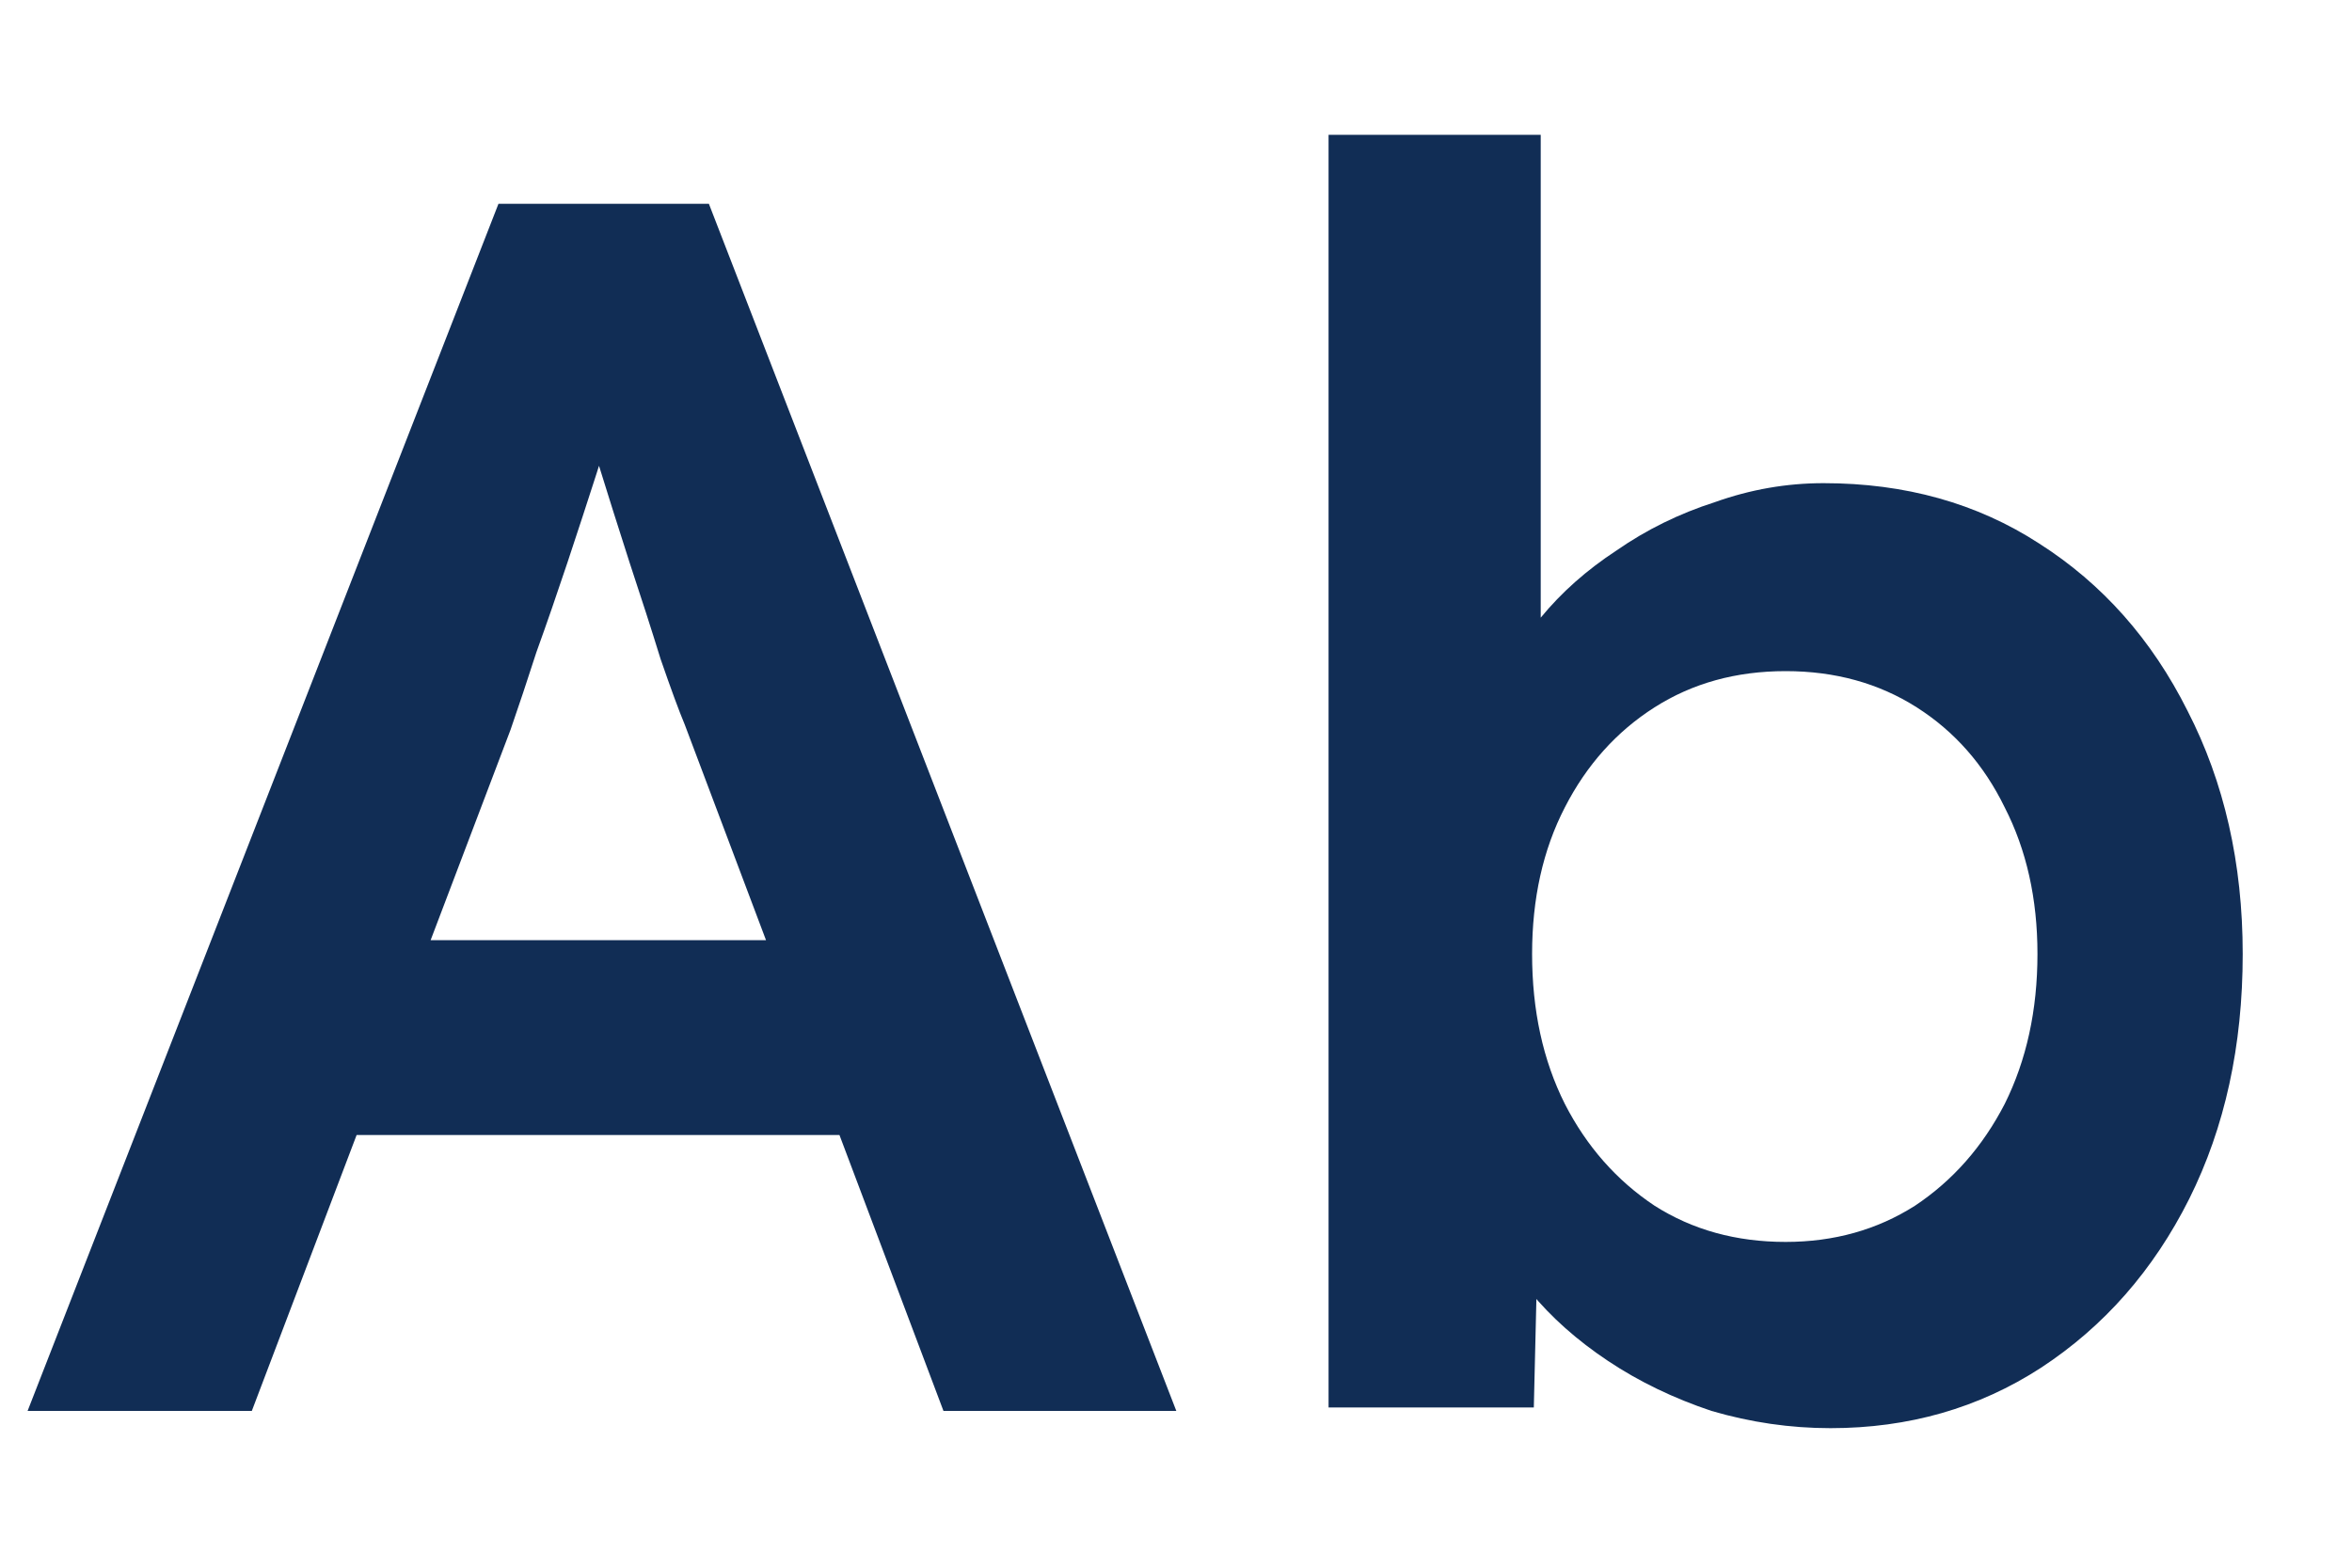 <svg width="15" height="10" viewBox="0 0 15 10" fill="none" xmlns="http://www.w3.org/2000/svg">
<path d="M0.176 9L3.179 1.3H4.521L7.502 9H6.017L4.367 4.622C4.33 4.534 4.279 4.395 4.213 4.204C4.154 4.013 4.088 3.808 4.015 3.588C3.942 3.361 3.876 3.152 3.817 2.961C3.758 2.763 3.714 2.62 3.685 2.532L3.96 2.521C3.916 2.668 3.865 2.833 3.806 3.016C3.747 3.199 3.685 3.39 3.619 3.588C3.553 3.786 3.487 3.977 3.421 4.16C3.362 4.343 3.307 4.508 3.256 4.655L1.606 9H0.176ZM1.54 7.24L2.035 5.997H5.544L6.072 7.24H1.54ZM11.674 9.11C11.417 9.11 11.164 9.073 10.915 9C10.673 8.919 10.453 8.813 10.255 8.681C10.057 8.549 9.892 8.402 9.76 8.241C9.628 8.072 9.54 7.904 9.496 7.735L9.815 7.592L9.782 8.978H8.473V0.86H9.826V4.545L9.584 4.435C9.62 4.259 9.701 4.094 9.826 3.94C9.958 3.779 10.119 3.636 10.31 3.511C10.5 3.379 10.709 3.276 10.937 3.203C11.164 3.122 11.395 3.082 11.63 3.082C12.15 3.082 12.609 3.21 13.005 3.467C13.408 3.724 13.723 4.079 13.951 4.534C14.185 4.989 14.303 5.506 14.303 6.085C14.303 6.672 14.189 7.192 13.962 7.647C13.734 8.102 13.419 8.461 13.016 8.725C12.62 8.982 12.172 9.11 11.674 9.11ZM11.388 7.922C11.696 7.922 11.971 7.845 12.213 7.691C12.455 7.53 12.645 7.313 12.785 7.042C12.924 6.763 12.994 6.444 12.994 6.085C12.994 5.733 12.924 5.421 12.785 5.15C12.653 4.879 12.466 4.666 12.224 4.512C11.982 4.358 11.703 4.281 11.388 4.281C11.072 4.281 10.794 4.358 10.552 4.512C10.31 4.666 10.119 4.879 9.98 5.15C9.84 5.421 9.771 5.733 9.771 6.085C9.771 6.444 9.84 6.763 9.98 7.042C10.119 7.313 10.31 7.53 10.552 7.691C10.794 7.845 11.072 7.922 11.388 7.922Z" fill="#112D55"/>
</svg>
